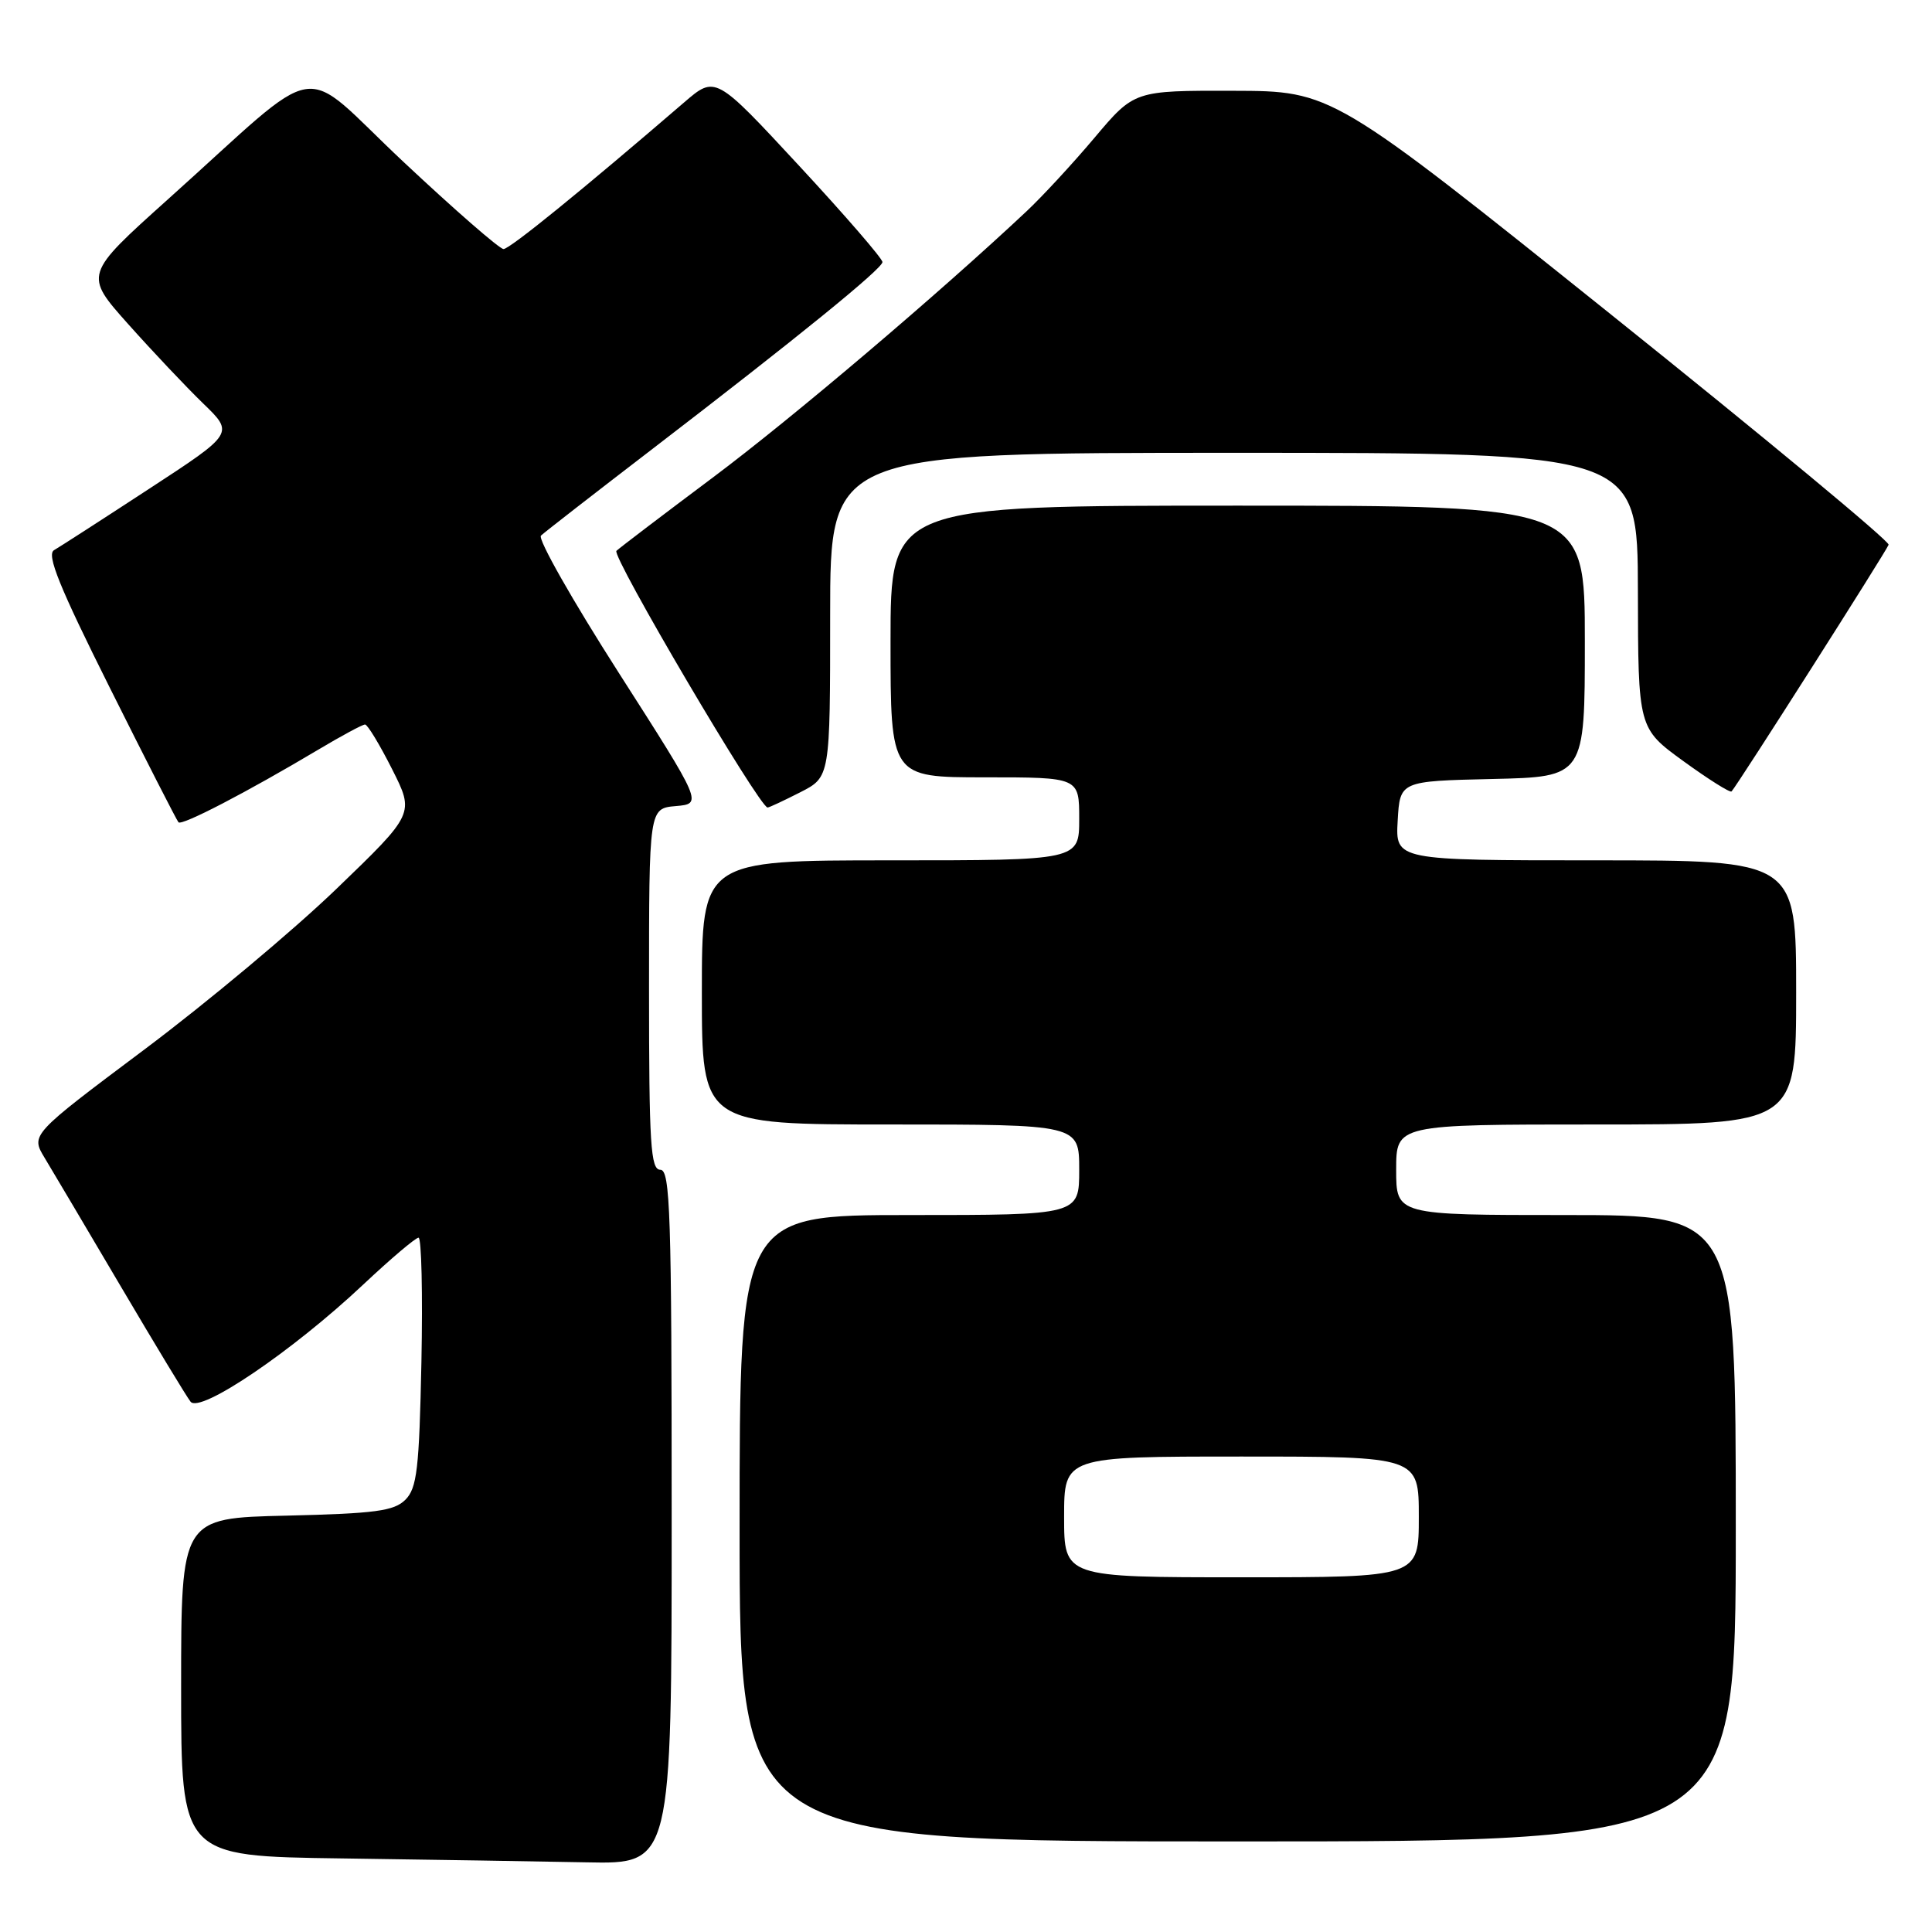 <?xml version="1.0" encoding="UTF-8" standalone="no"?>
<!DOCTYPE svg PUBLIC "-//W3C//DTD SVG 1.1//EN" "http://www.w3.org/Graphics/SVG/1.1/DTD/svg11.dtd" >
<svg xmlns="http://www.w3.org/2000/svg" xmlns:xlink="http://www.w3.org/1999/xlink" version="1.1" viewBox="0 0 256 256">
 <g >
 <path fill="currentColor"
d=" M 89.00 201.00 C 89.00 160.78 88.81 155.00 87.50 155.00 C 86.21 155.00 86.00 151.67 86.00 131.06 C 86.00 107.12 86.00 107.12 89.55 106.81 C 93.09 106.50 93.09 106.50 81.97 89.12 C 75.86 79.57 71.22 71.40 71.68 70.97 C 72.13 70.54 78.80 65.36 86.50 59.45 C 105.68 44.73 116.86 35.65 116.93 34.73 C 116.97 34.31 112.01 28.57 105.90 21.98 C 94.80 10.00 94.80 10.00 90.65 13.57 C 77.08 25.25 67.54 33.00 66.72 33.00 C 66.20 33.00 60.21 27.78 53.41 21.40 C 39.26 8.12 43.39 7.46 22.22 26.44 C 11.14 36.39 11.14 36.39 16.98 42.94 C 20.20 46.55 24.67 51.28 26.92 53.46 C 31.02 57.42 31.02 57.42 19.76 64.77 C 13.57 68.82 7.90 72.47 7.16 72.90 C 6.14 73.49 7.86 77.75 14.53 91.09 C 19.31 100.66 23.42 108.71 23.65 108.96 C 24.11 109.44 32.71 104.97 42.13 99.36 C 45.23 97.51 48.03 96.00 48.37 96.00 C 48.70 96.00 50.31 98.66 51.95 101.91 C 54.93 107.81 54.93 107.81 44.57 117.79 C 38.87 123.28 27.43 132.85 19.14 139.06 C 4.06 150.36 4.06 150.36 5.92 153.43 C 6.94 155.12 11.49 162.80 16.03 170.50 C 20.57 178.20 24.72 185.06 25.25 185.73 C 26.50 187.33 38.73 179.05 48.09 170.25 C 51.75 166.81 55.06 164.00 55.46 164.00 C 55.85 164.00 56.02 171.41 55.84 180.47 C 55.55 194.65 55.25 197.18 53.72 198.72 C 52.21 200.22 49.76 200.55 37.97 200.83 C 24.00 201.15 24.00 201.15 24.00 223.56 C 24.00 245.96 24.00 245.96 45.25 246.25 C 56.94 246.41 71.56 246.65 77.75 246.77 C 89.00 247.00 89.00 247.00 89.00 201.00 Z  M 230.00 202.50 C 230.00 161.00 230.00 161.00 207.50 161.00 C 185.00 161.00 185.00 161.00 185.00 155.00 C 185.00 149.00 185.00 149.00 211.50 149.00 C 238.00 149.00 238.00 149.00 238.00 131.50 C 238.00 114.00 238.00 114.00 211.45 114.00 C 184.90 114.00 184.90 114.00 185.20 108.75 C 185.50 103.50 185.50 103.50 197.75 103.22 C 210.00 102.94 210.00 102.94 210.00 84.97 C 210.00 67.00 210.00 67.00 164.00 67.00 C 118.00 67.00 118.00 67.00 118.00 85.00 C 118.00 103.00 118.00 103.00 130.50 103.00 C 143.00 103.00 143.00 103.00 143.00 108.50 C 143.00 114.00 143.00 114.00 118.00 114.00 C 93.00 114.00 93.00 114.00 93.00 131.50 C 93.00 149.00 93.00 149.00 118.00 149.00 C 143.00 149.00 143.00 149.00 143.00 155.00 C 143.00 161.00 143.00 161.00 120.50 161.00 C 98.00 161.00 98.00 161.00 98.00 202.50 C 98.00 244.00 98.00 244.00 164.00 244.00 C 230.00 244.00 230.00 244.00 230.00 202.50 Z  M 106.04 104.98 C 110.00 102.96 110.00 102.96 110.00 81.48 C 110.00 60.00 110.00 60.00 163.50 60.00 C 217.00 60.00 217.00 60.00 217.03 78.25 C 217.06 96.50 217.06 96.50 223.08 100.87 C 226.39 103.27 229.25 105.07 229.44 104.87 C 230.25 103.99 250.02 72.93 250.25 72.18 C 250.39 71.72 233.85 58.00 213.50 41.70 C 176.50 12.06 176.50 12.06 163.40 12.03 C 150.30 12.00 150.30 12.00 145.03 18.25 C 142.13 21.69 138.08 26.07 136.02 28.00 C 124.37 38.94 104.96 55.41 94.50 63.24 C 87.90 68.18 82.13 72.57 81.68 72.99 C 80.98 73.63 100.64 107.00 101.71 107.00 C 101.92 107.00 103.86 106.09 106.04 104.98 Z  M 141.00 201.00 C 141.00 193.00 141.00 193.00 164.50 193.00 C 188.00 193.00 188.00 193.00 188.00 201.00 C 188.00 209.00 188.00 209.00 164.50 209.00 C 141.00 209.00 141.00 209.00 141.00 201.00 Z "/>
</g>
</svg>